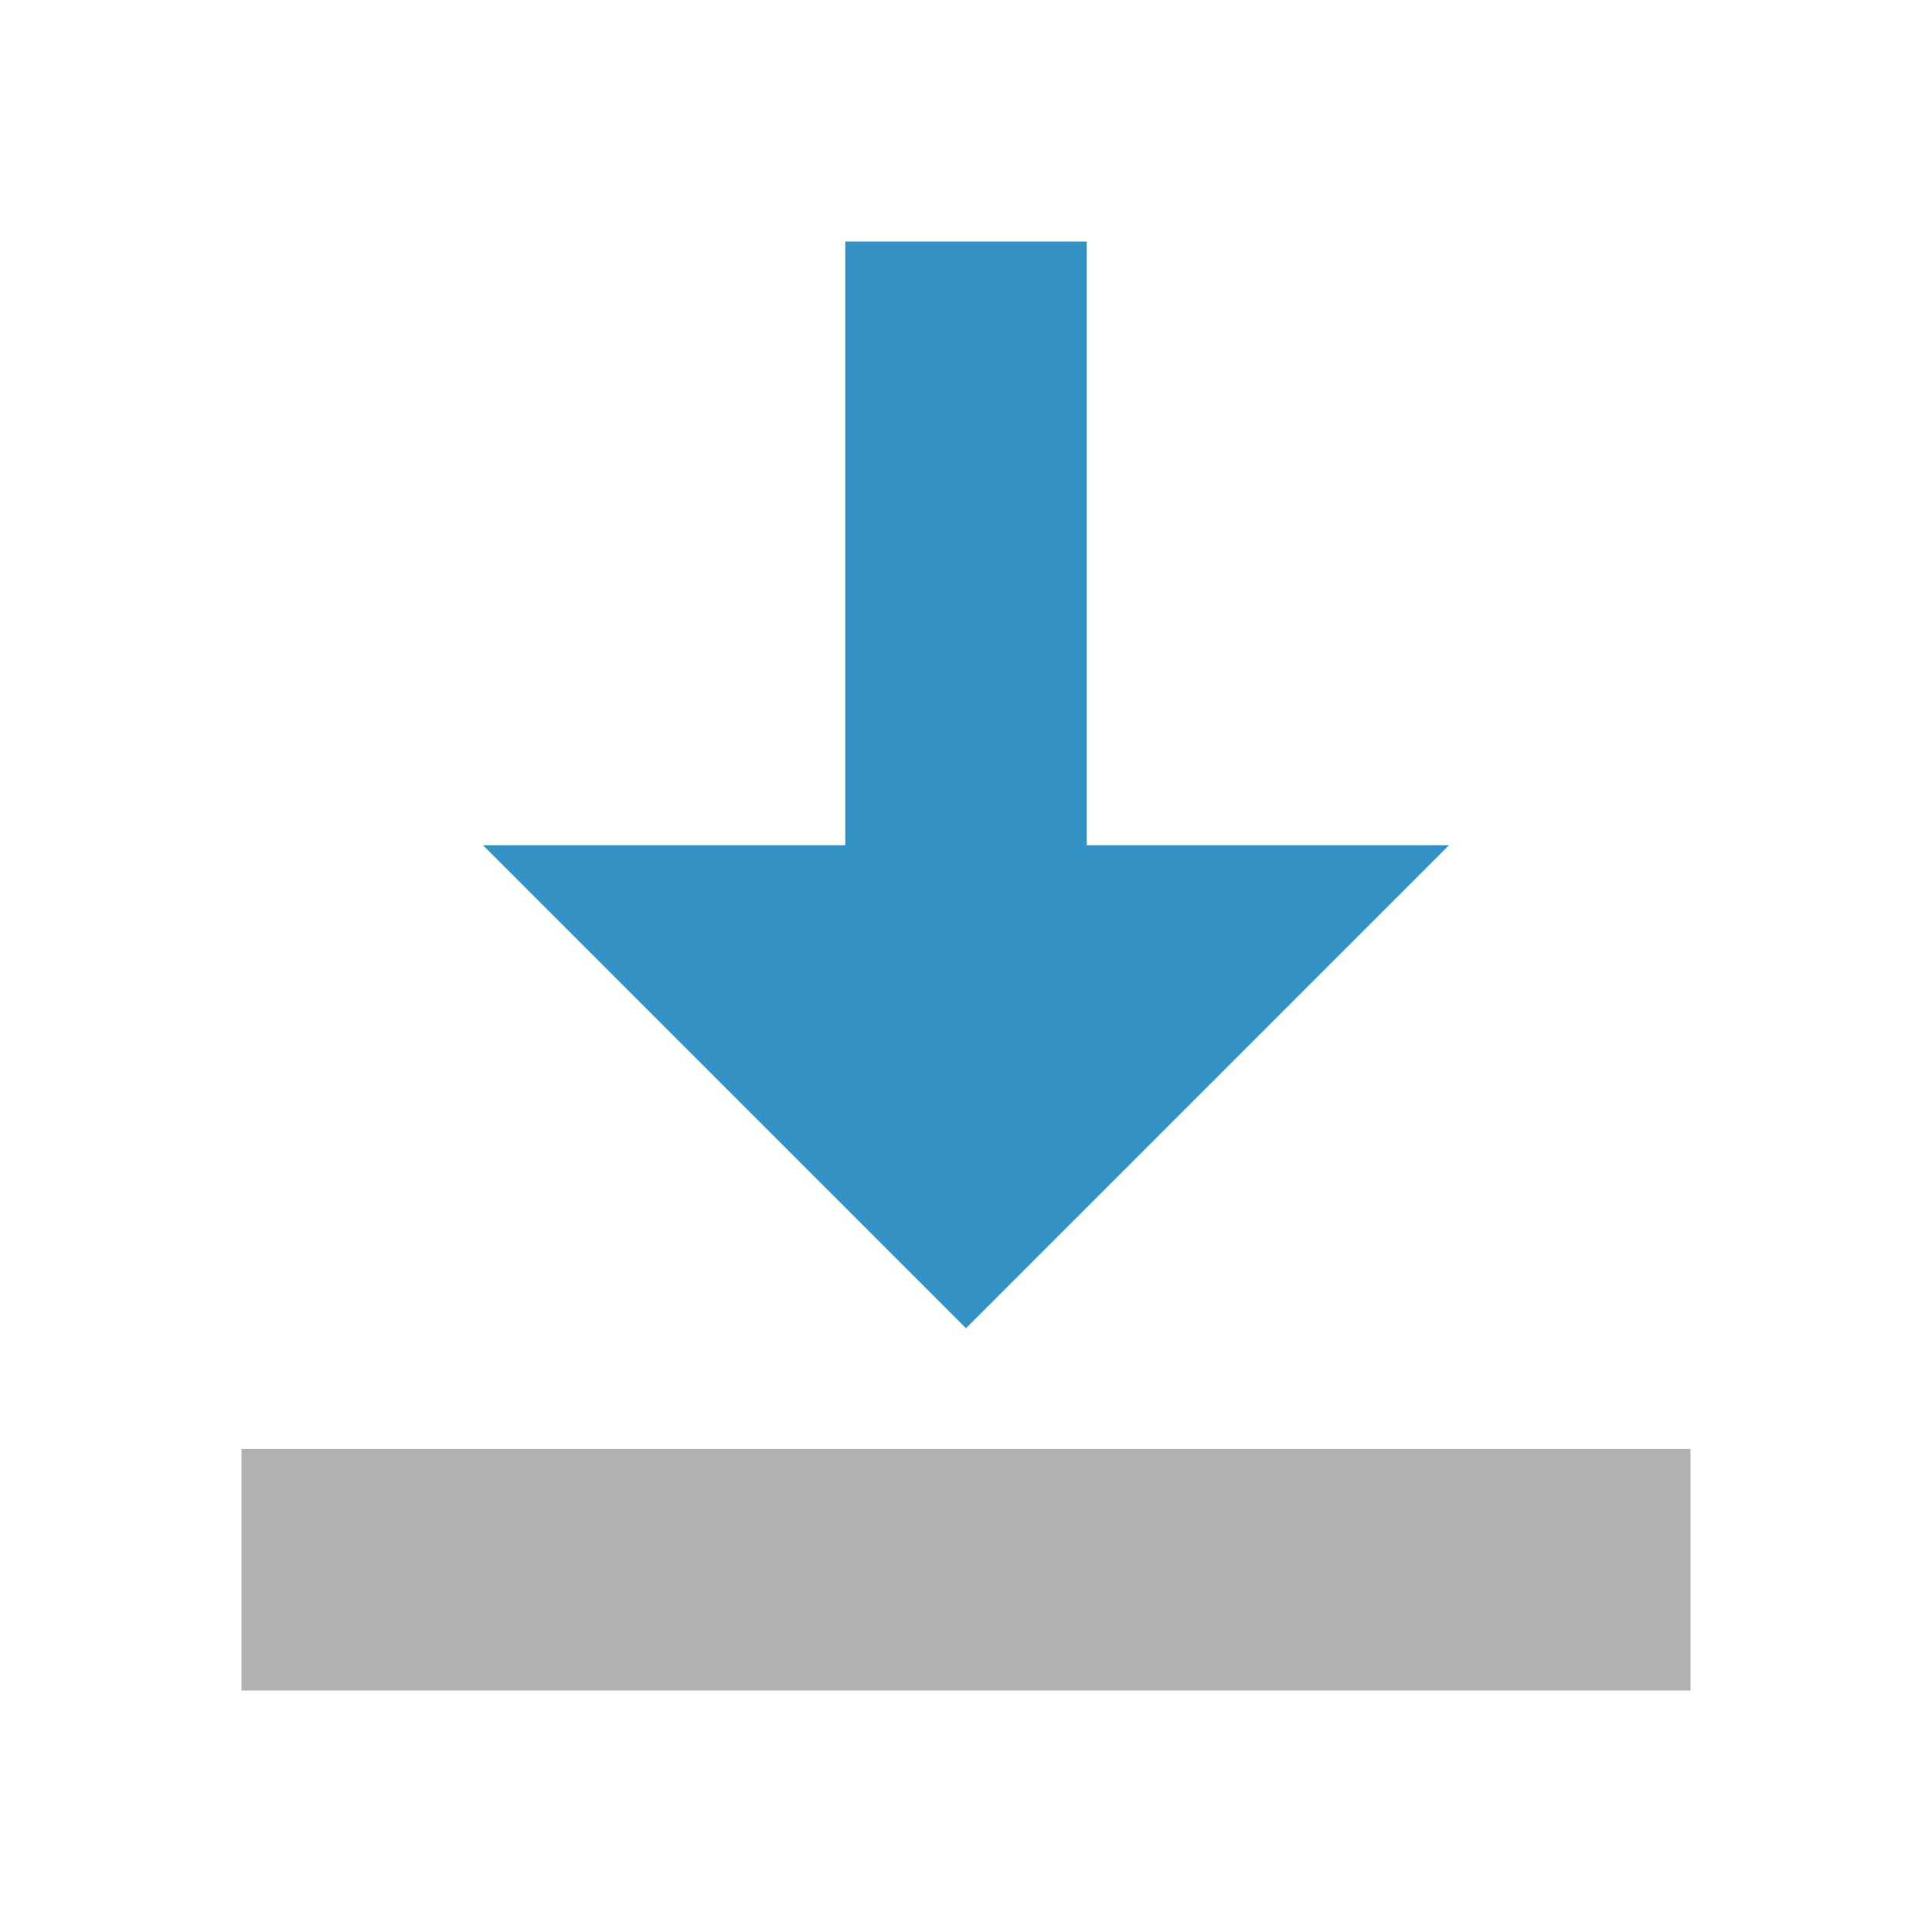 <!--Copyright 2000-2021 JetBrains s.r.o. and contributors. Use of this source code is governed by the Apache 2.0 license that can be found in the LICENSE file.--><svg xmlns="http://www.w3.org/2000/svg" width="16" height="16" viewBox="0 0 16 16"><g fill="none" fill-rule="evenodd"><path fill="#3592C4" d="M7 7H4l4 4 4-4H9V2H7z"/><path fill="#AFB1B3" d="M2 12h12v2H2z"/></g></svg>